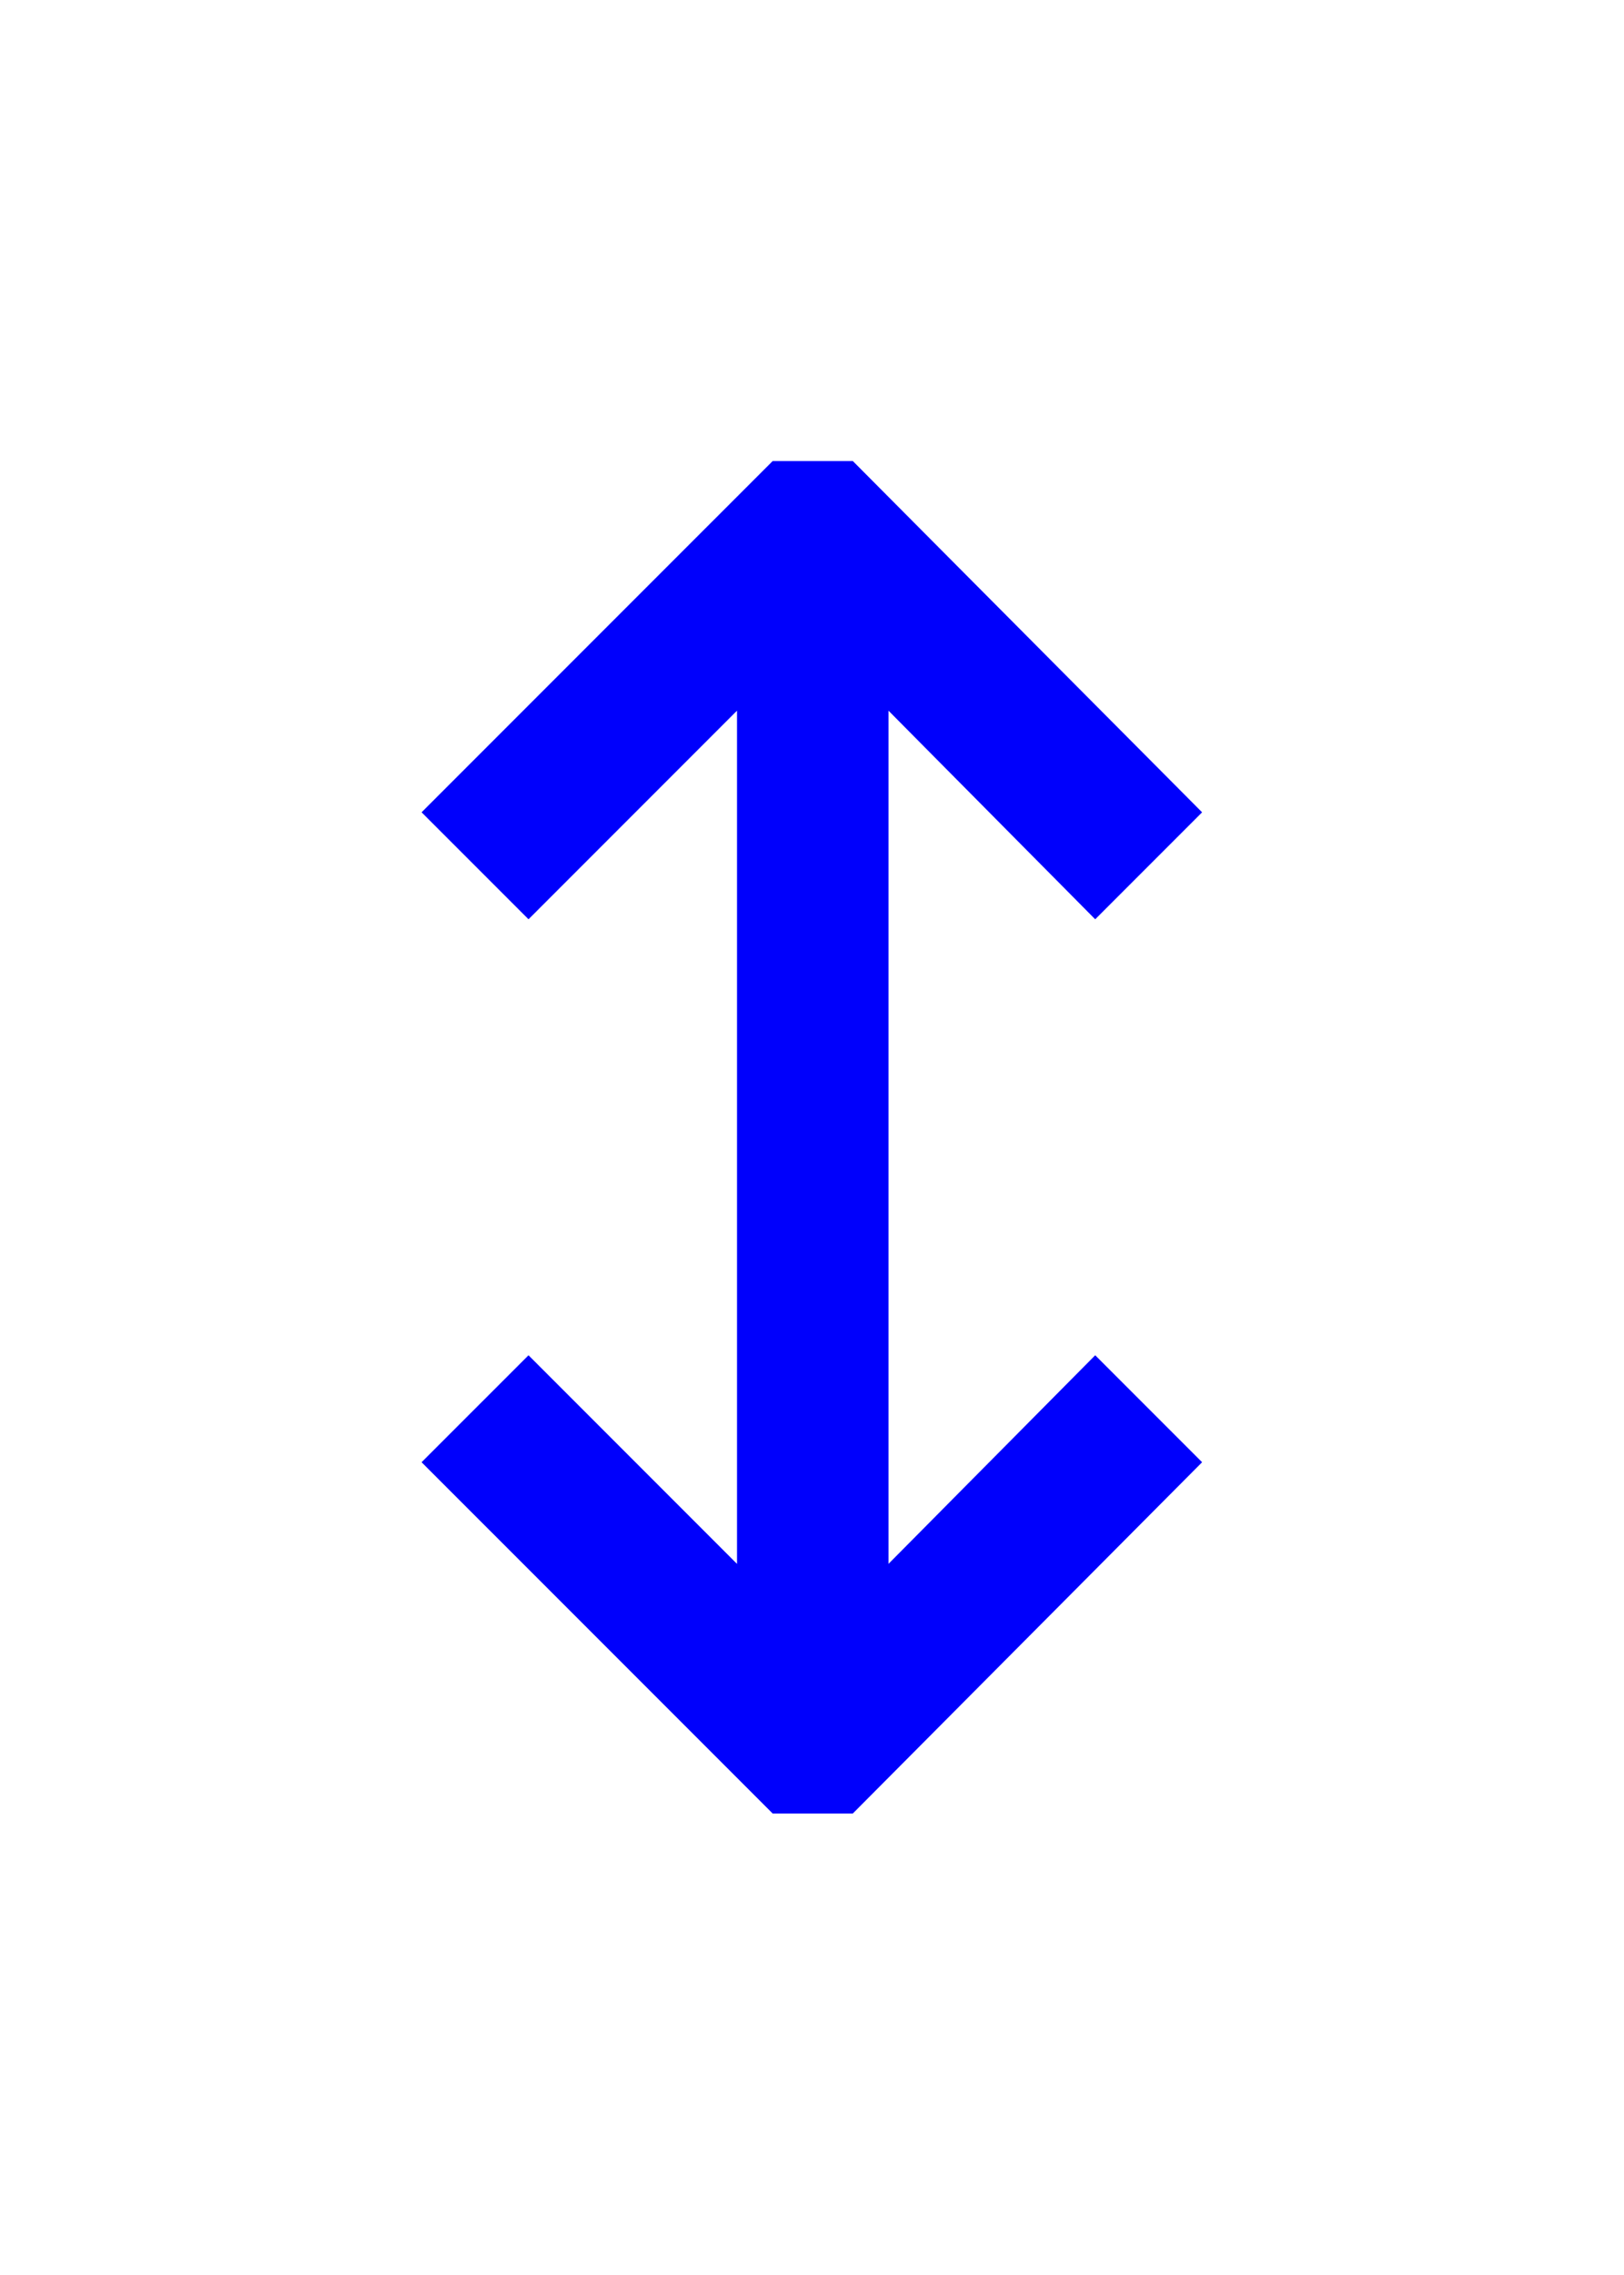 <?xml version="1.0" encoding="UTF-8" standalone="no"?>
<!-- Created with Inkscape (http://www.inkscape.org/) -->

<svg
   width="25mm"
   height="35mm"
   viewBox="0 0 25 35"
   version="1.1"
   id="svg5"
   xml:space="preserve"
   inkscape:export-filename="mouse.png"
   inkscape:export-xdpi="96"
   inkscape:export-ydpi="96"
   inkscape:version="1.2.2 (732a01da63, 2022-12-09)"
   sodipodi:docname="up_n_down.svg"
   xmlns:inkscape="http://www.inkscape.org/namespaces/inkscape"
   xmlns:sodipodi="http://sodipodi.sourceforge.net/DTD/sodipodi-0.dtd"
   xmlns="http://www.w3.org/2000/svg"
   xmlns:svg="http://www.w3.org/2000/svg"><sodipodi:namedview
     id="namedview7"
     pagecolor="#ffffff"
     bordercolor="#666666"
     borderopacity="1.0"
     inkscape:showpageshadow="2"
     inkscape:pageopacity="0.0"
     inkscape:pagecheckerboard="0"
     inkscape:deskcolor="#d1d1d1"
     inkscape:document-units="mm"
     showgrid="false"
     inkscape:zoom="2.8284271"
     inkscape:cx="-61.164737"
     inkscape:cy="54.623999"
     inkscape:window-width="1920"
     inkscape:window-height="1001"
     inkscape:window-x="-9"
     inkscape:window-y="-9"
     inkscape:window-maximized="1"
     inkscape:current-layer="layer1" /><defs
     id="defs2" /><g
     inkscape:label="Calque 1"
     inkscape:groupmode="layer"
     id="layer1"><g
       aria-label="↕"
       id="text1230"
       style="font-size:44.517px;line-height:1.25;fill:#0000fc;fill-opacity:1;stroke-width:1.113"
       transform="matrix(0.631,0,0,0.631,4.61,6.454)"><path
         d="m 11.544,1.013 h 1.956 l 8.521,8.564 -2.608,2.608 -5.043,-5.086 V 27.901 l 5.043,-5.086 2.608,2.608 -8.521,8.564 H 11.544 L 2.979,25.423 5.588,22.815 10.674,27.901 V 7.099 L 5.588,12.185 2.979,9.577 Z"
         id="path295"
         style="fill:#0000fc;fill-opacity:1" /></g></g></svg>
